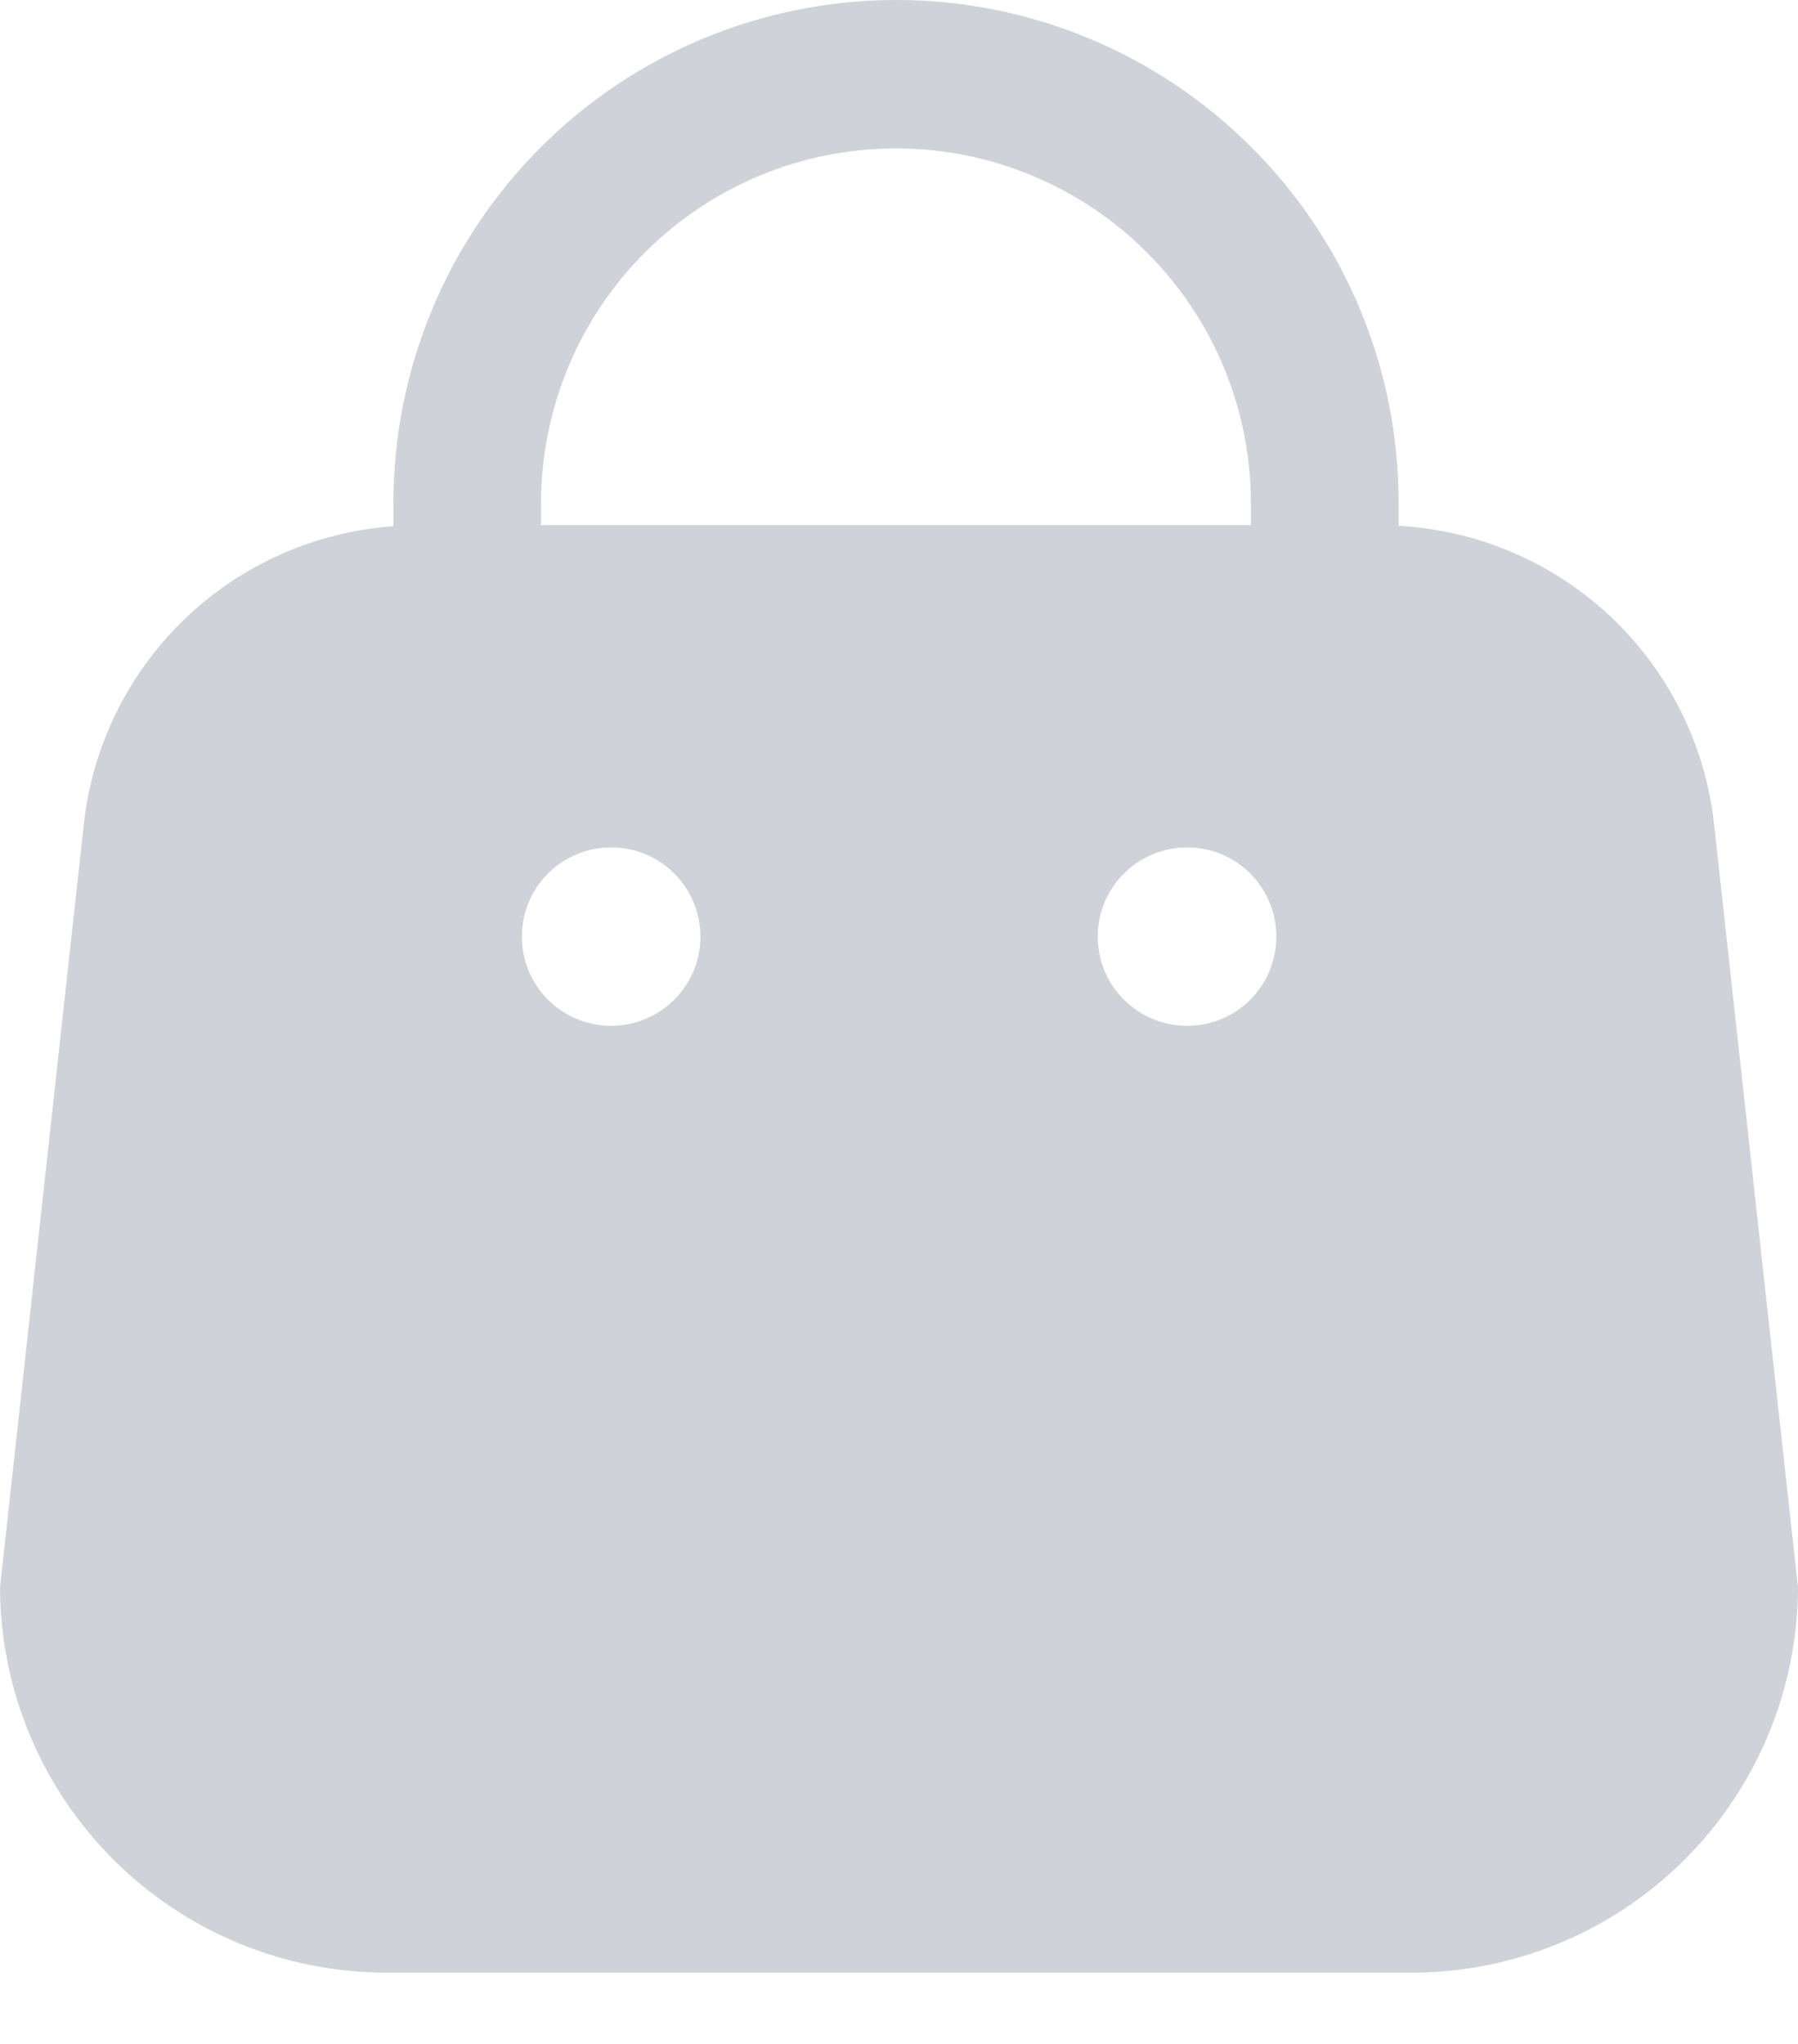 <svg width="22" height="25" viewBox="0 0 22 25" fill="none" xmlns="http://www.w3.org/2000/svg">
<path d="M20.972 10.072C20.864 9.107 20.417 8.211 19.71 7.545C19.003 6.878 18.083 6.484 17.113 6.432V6.148C17.114 5.34 16.955 4.541 16.646 3.795C16.337 3.049 15.884 2.371 15.312 1.801C14.741 1.229 14.063 0.776 13.317 0.467C12.571 0.158 11.771 -0.001 10.963 4.18643e-06C9.332 0.001 7.769 0.649 6.616 1.802C5.463 2.955 4.815 4.518 4.814 6.149V6.436C3.857 6.504 2.954 6.905 2.261 7.57C1.569 8.235 1.132 9.121 1.026 10.075L0 19.419C0.005 20.672 0.507 21.871 1.396 22.754C2.285 23.637 3.488 24.131 4.741 24.128H17.259C18.512 24.131 19.715 23.637 20.604 22.754C21.493 21.871 21.995 20.672 22 19.419L20.972 10.072ZM6.62 6.159C6.62 5.589 6.732 5.024 6.95 4.497C7.168 3.97 7.488 3.491 7.891 3.088C8.294 2.685 8.773 2.365 9.3 2.146C9.827 1.928 10.392 1.816 10.962 1.816C11.532 1.815 12.097 1.927 12.624 2.146C13.151 2.364 13.63 2.684 14.033 3.088C14.437 3.491 14.757 3.97 14.976 4.497C15.194 5.024 15.306 5.589 15.306 6.159V6.423H6.62V6.159ZM7.476 12.547C7.333 12.547 7.191 12.519 7.059 12.464C6.926 12.409 6.806 12.329 6.705 12.228C6.603 12.126 6.523 12.006 6.468 11.874C6.414 11.741 6.385 11.599 6.386 11.456C6.385 11.313 6.414 11.171 6.468 11.038C6.523 10.906 6.603 10.786 6.705 10.684C6.806 10.583 6.926 10.503 7.059 10.448C7.191 10.393 7.333 10.365 7.476 10.365C7.62 10.365 7.762 10.393 7.895 10.447C8.027 10.502 8.148 10.582 8.25 10.684C8.351 10.785 8.432 10.905 8.487 11.038C8.542 11.17 8.57 11.312 8.571 11.456C8.57 11.6 8.542 11.742 8.487 11.874C8.432 12.007 8.351 12.127 8.25 12.228C8.148 12.329 8.027 12.41 7.895 12.464C7.762 12.519 7.62 12.547 7.476 12.547V12.547ZM14.526 12.547C14.383 12.547 14.24 12.519 14.108 12.464C13.975 12.41 13.854 12.329 13.753 12.228C13.651 12.127 13.57 12.007 13.515 11.874C13.46 11.742 13.432 11.6 13.432 11.456C13.432 11.312 13.46 11.17 13.515 11.038C13.57 10.905 13.651 10.785 13.753 10.684C13.854 10.582 13.975 10.502 14.108 10.447C14.24 10.393 14.383 10.365 14.526 10.365C14.669 10.365 14.811 10.393 14.944 10.448C15.076 10.503 15.197 10.583 15.298 10.684C15.399 10.786 15.479 10.906 15.534 11.038C15.589 11.171 15.617 11.313 15.617 11.456C15.617 11.599 15.589 11.741 15.534 11.874C15.479 12.006 15.399 12.126 15.298 12.228C15.197 12.329 15.076 12.409 14.944 12.464C14.811 12.519 14.669 12.547 14.526 12.547V12.547Z" fill="#D0D2D9"/>
</svg>
